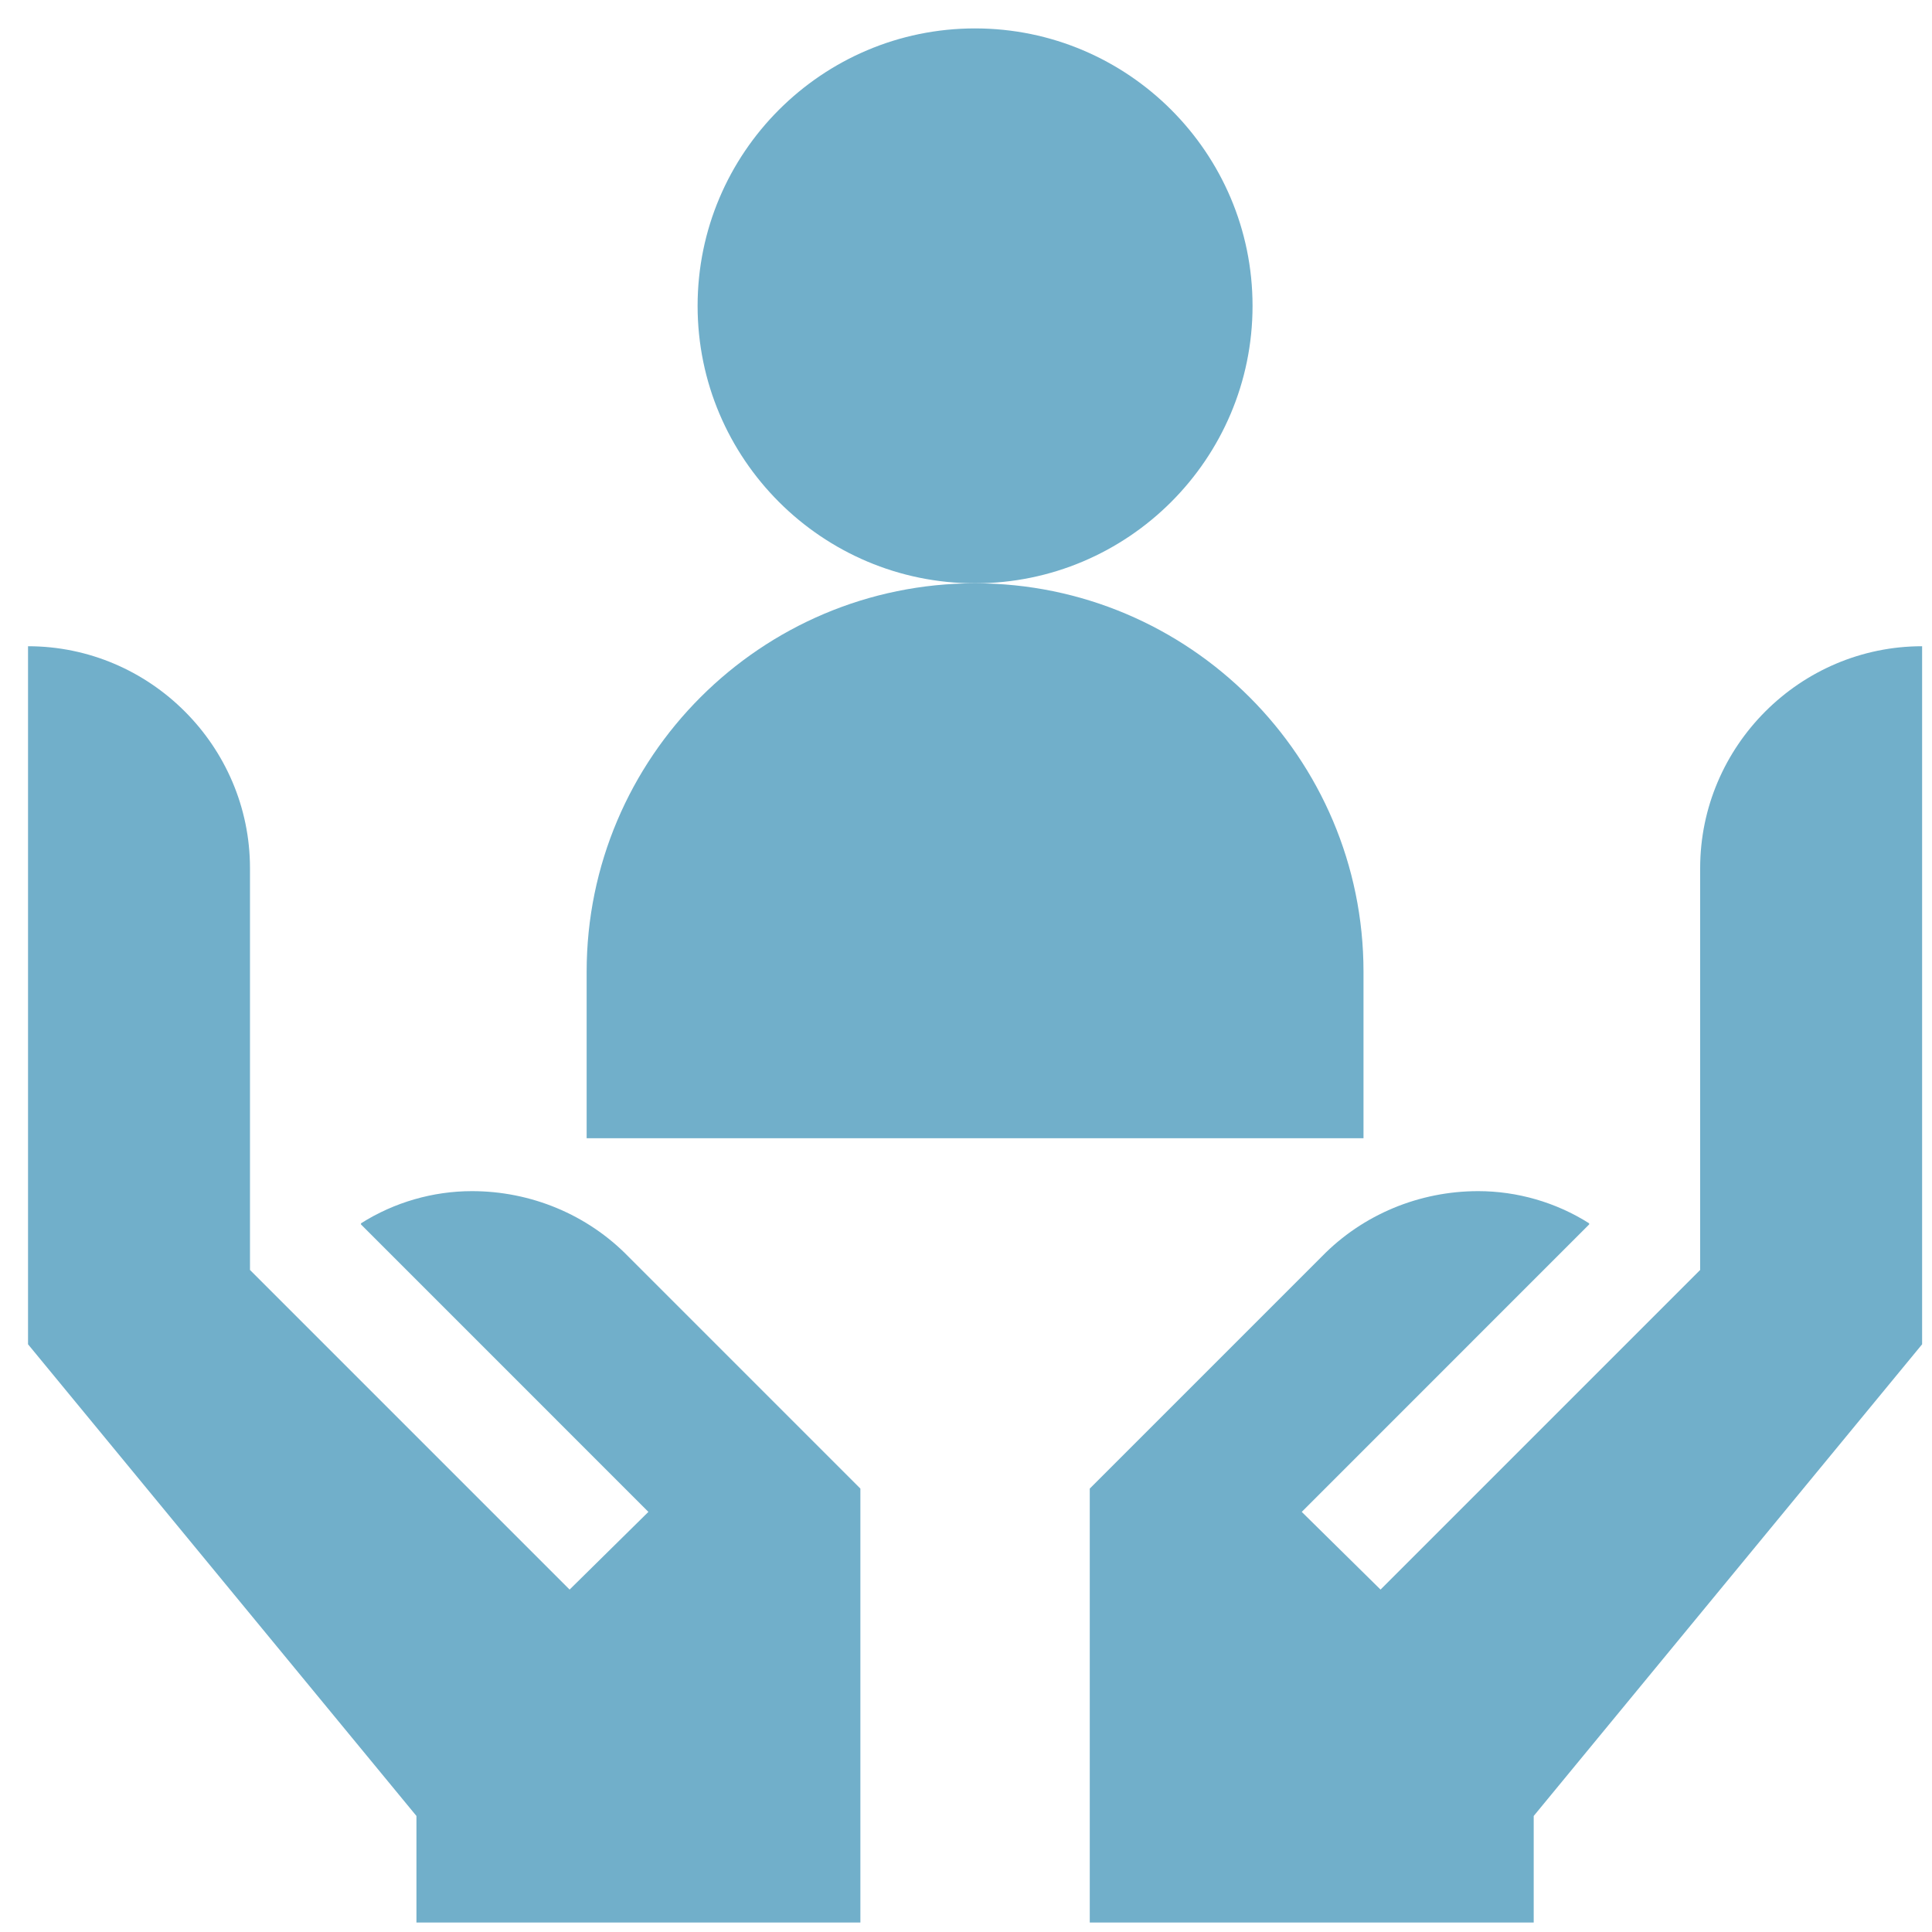 <svg width="51" height="51" viewBox="0 0 51 51" fill="none" xmlns="http://www.w3.org/2000/svg">
<path d="M25.739 15.398C21.701 15.398 18.415 12.113 18.415 8.074C18.415 4.036 21.701 0.75 25.739 0.75C29.778 0.75 33.064 4.036 33.064 8.074C33.064 12.113 29.778 15.398 25.739 15.398Z" fill="#71AFCA"/>
<path d="M35.993 30.047H15.486V25.652C15.486 19.998 20.085 15.398 25.739 15.398C31.394 15.398 35.993 19.998 35.993 25.652V30.047Z" fill="#71AFCA"/>
<path d="M22.712 39.295V50.75H10.993V47.937L0.74 35.486V17.059C3.962 17.059 6.599 19.695 6.599 22.918V33.524L15.036 41.961L17.116 39.91L9.529 32.322V32.293C10.408 31.736 11.433 31.443 12.458 31.443C14.011 31.443 15.505 32.059 16.589 33.172L22.712 39.295Z" fill="#71AFCA"/>
<path d="M28.767 39.295V50.75H40.486V47.937L50.739 35.486V17.059C47.517 17.059 44.88 19.695 44.88 22.918V33.524L36.443 41.961L34.363 39.91L41.95 32.322V32.293C41.072 31.736 40.046 31.443 39.021 31.443C37.468 31.443 35.974 32.059 34.89 33.172L28.767 39.295Z" fill="#71AFCA"/>
</svg>

